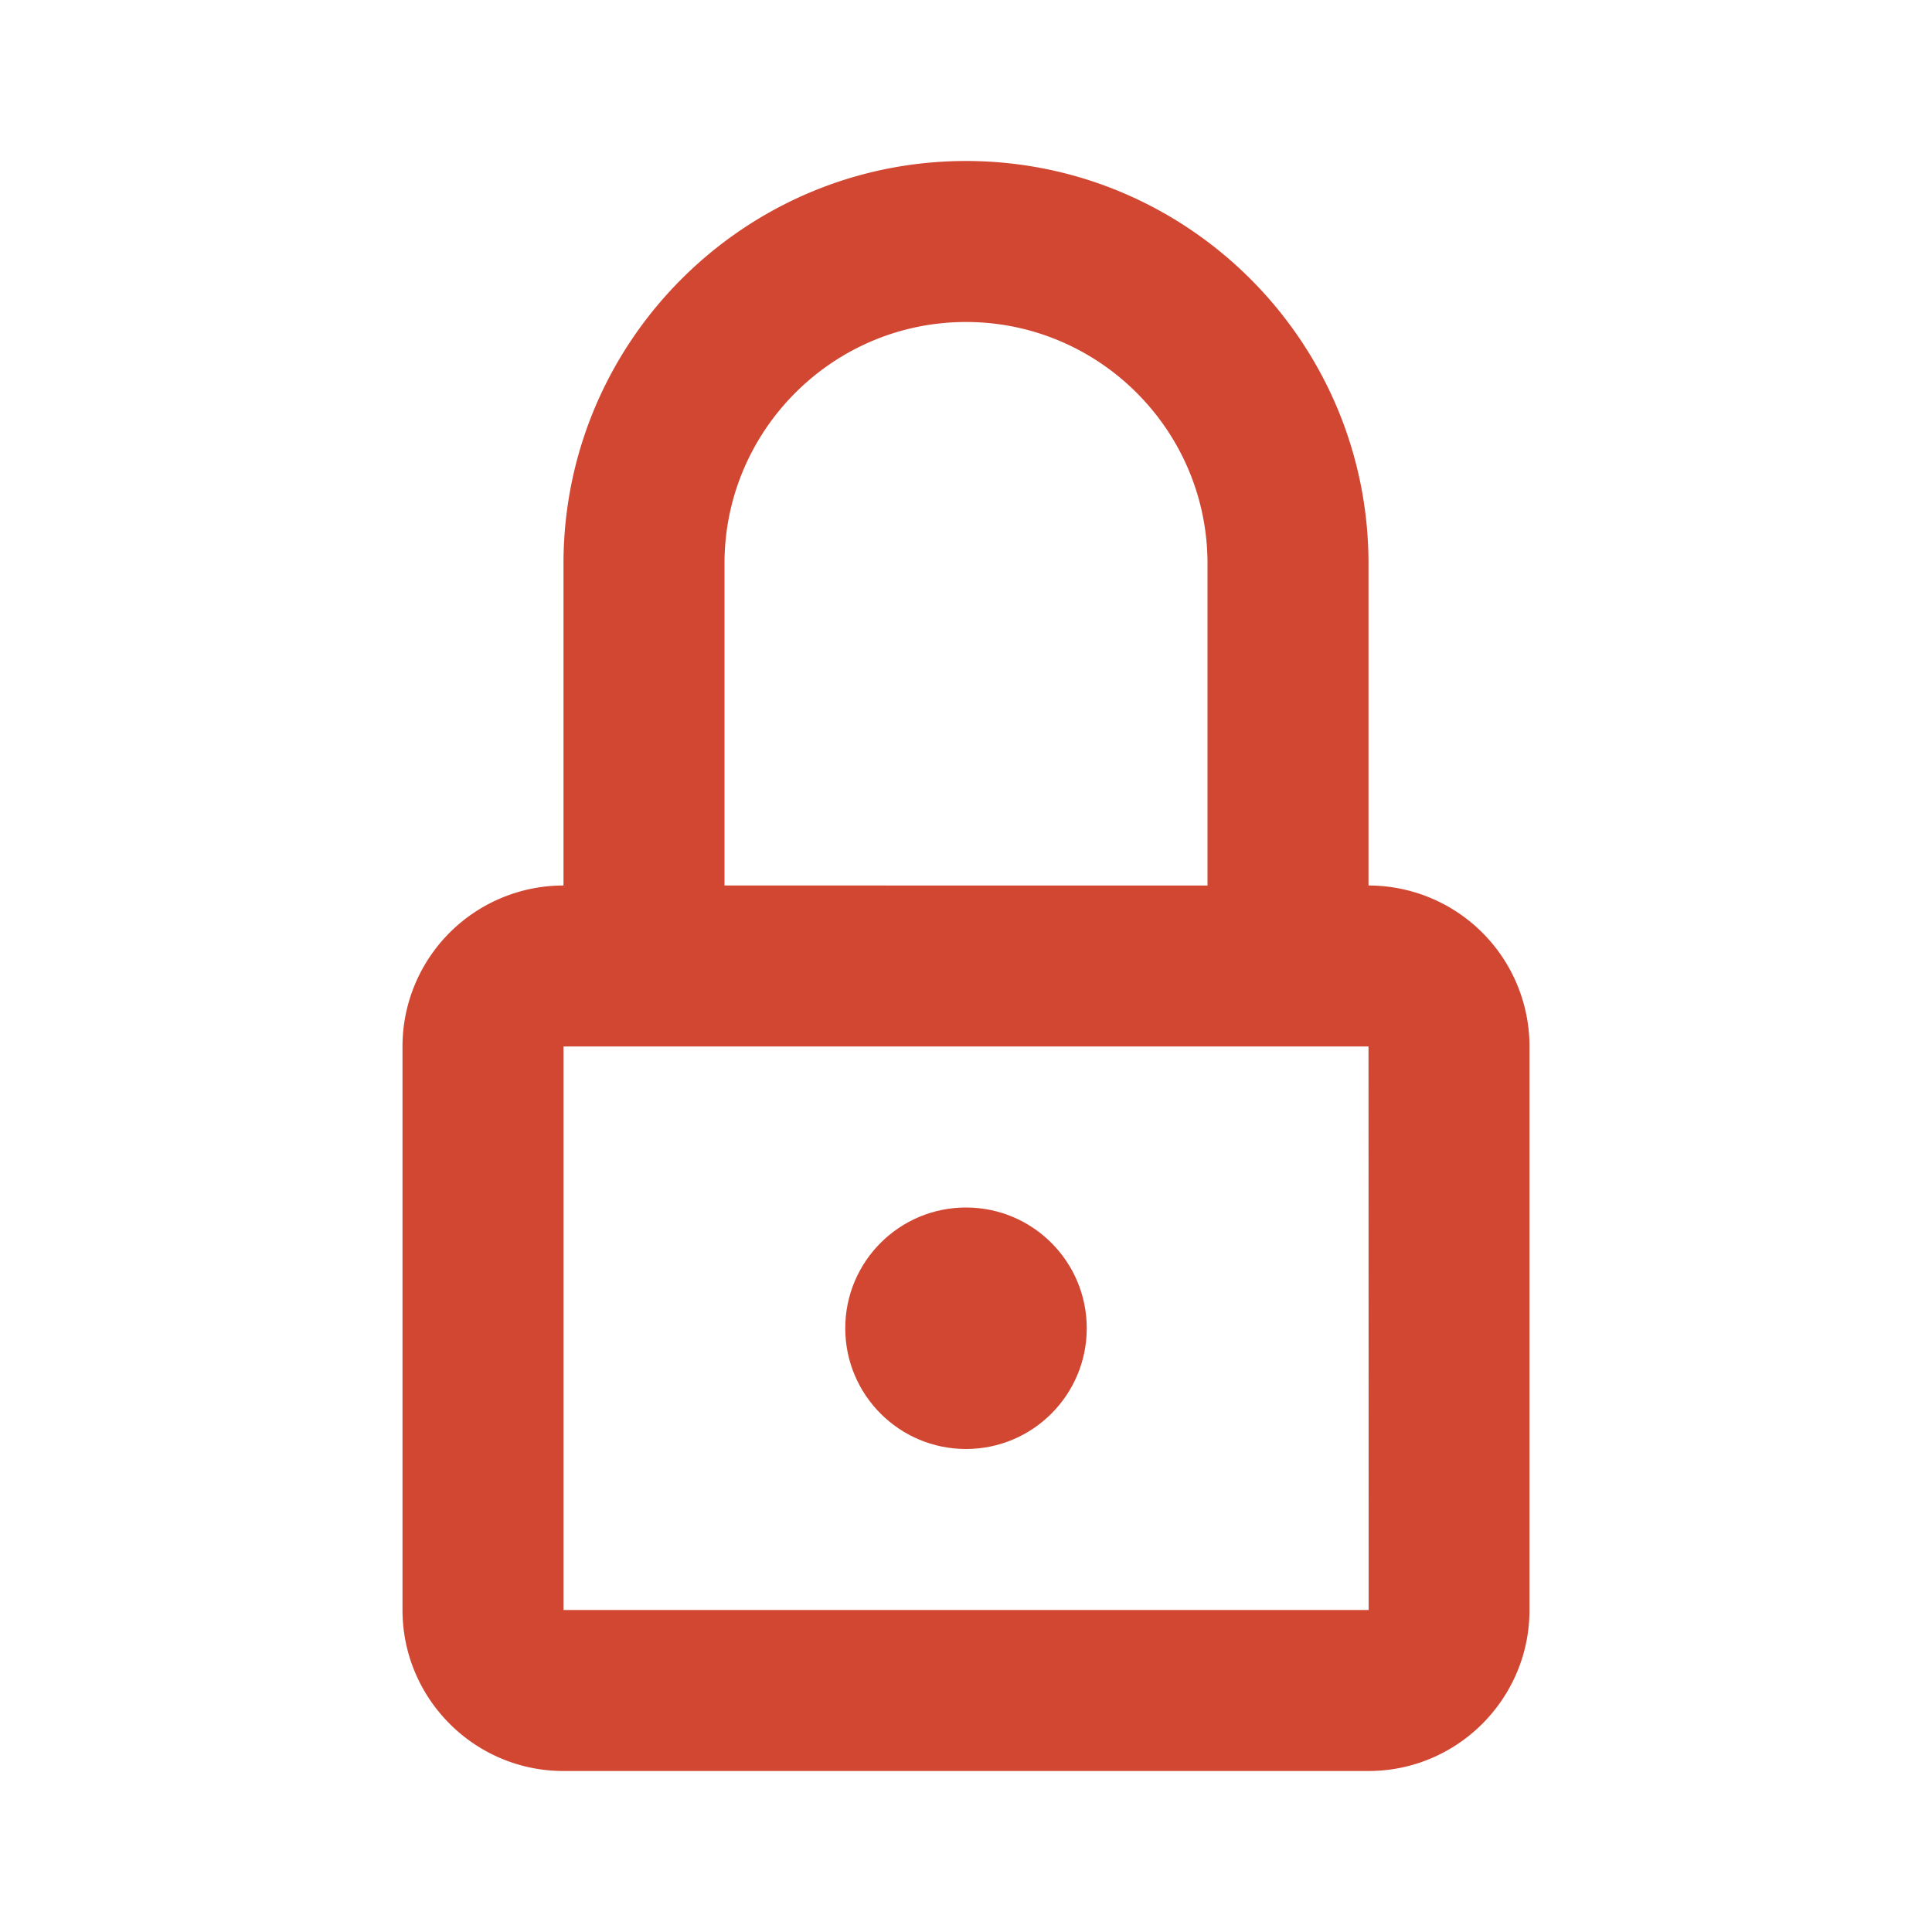 <svg width="24" height="24" viewBox="0 0 24 24" xmlns="http://www.w3.org/2000/svg"><title>lock</title><g transform="translate(5 2)" fill="#D14732"><circle cx="7" cy="14.5" r="1.5"/><path d="M12 9V5c0-2.757-2.243-5-5-5S2 2.243 2 5v4a2 2 0 0 0-2 2v7c0 1.103.896 2 2 2h10c1.104 0 2-.897 2-2v-7a2 2 0 0 0-2-2zM4 5c0-1.654 1.346-3 3-3s3 1.346 3 3v4H4V5zM2 18v-7h10l.002 7H2z"/></g></svg>